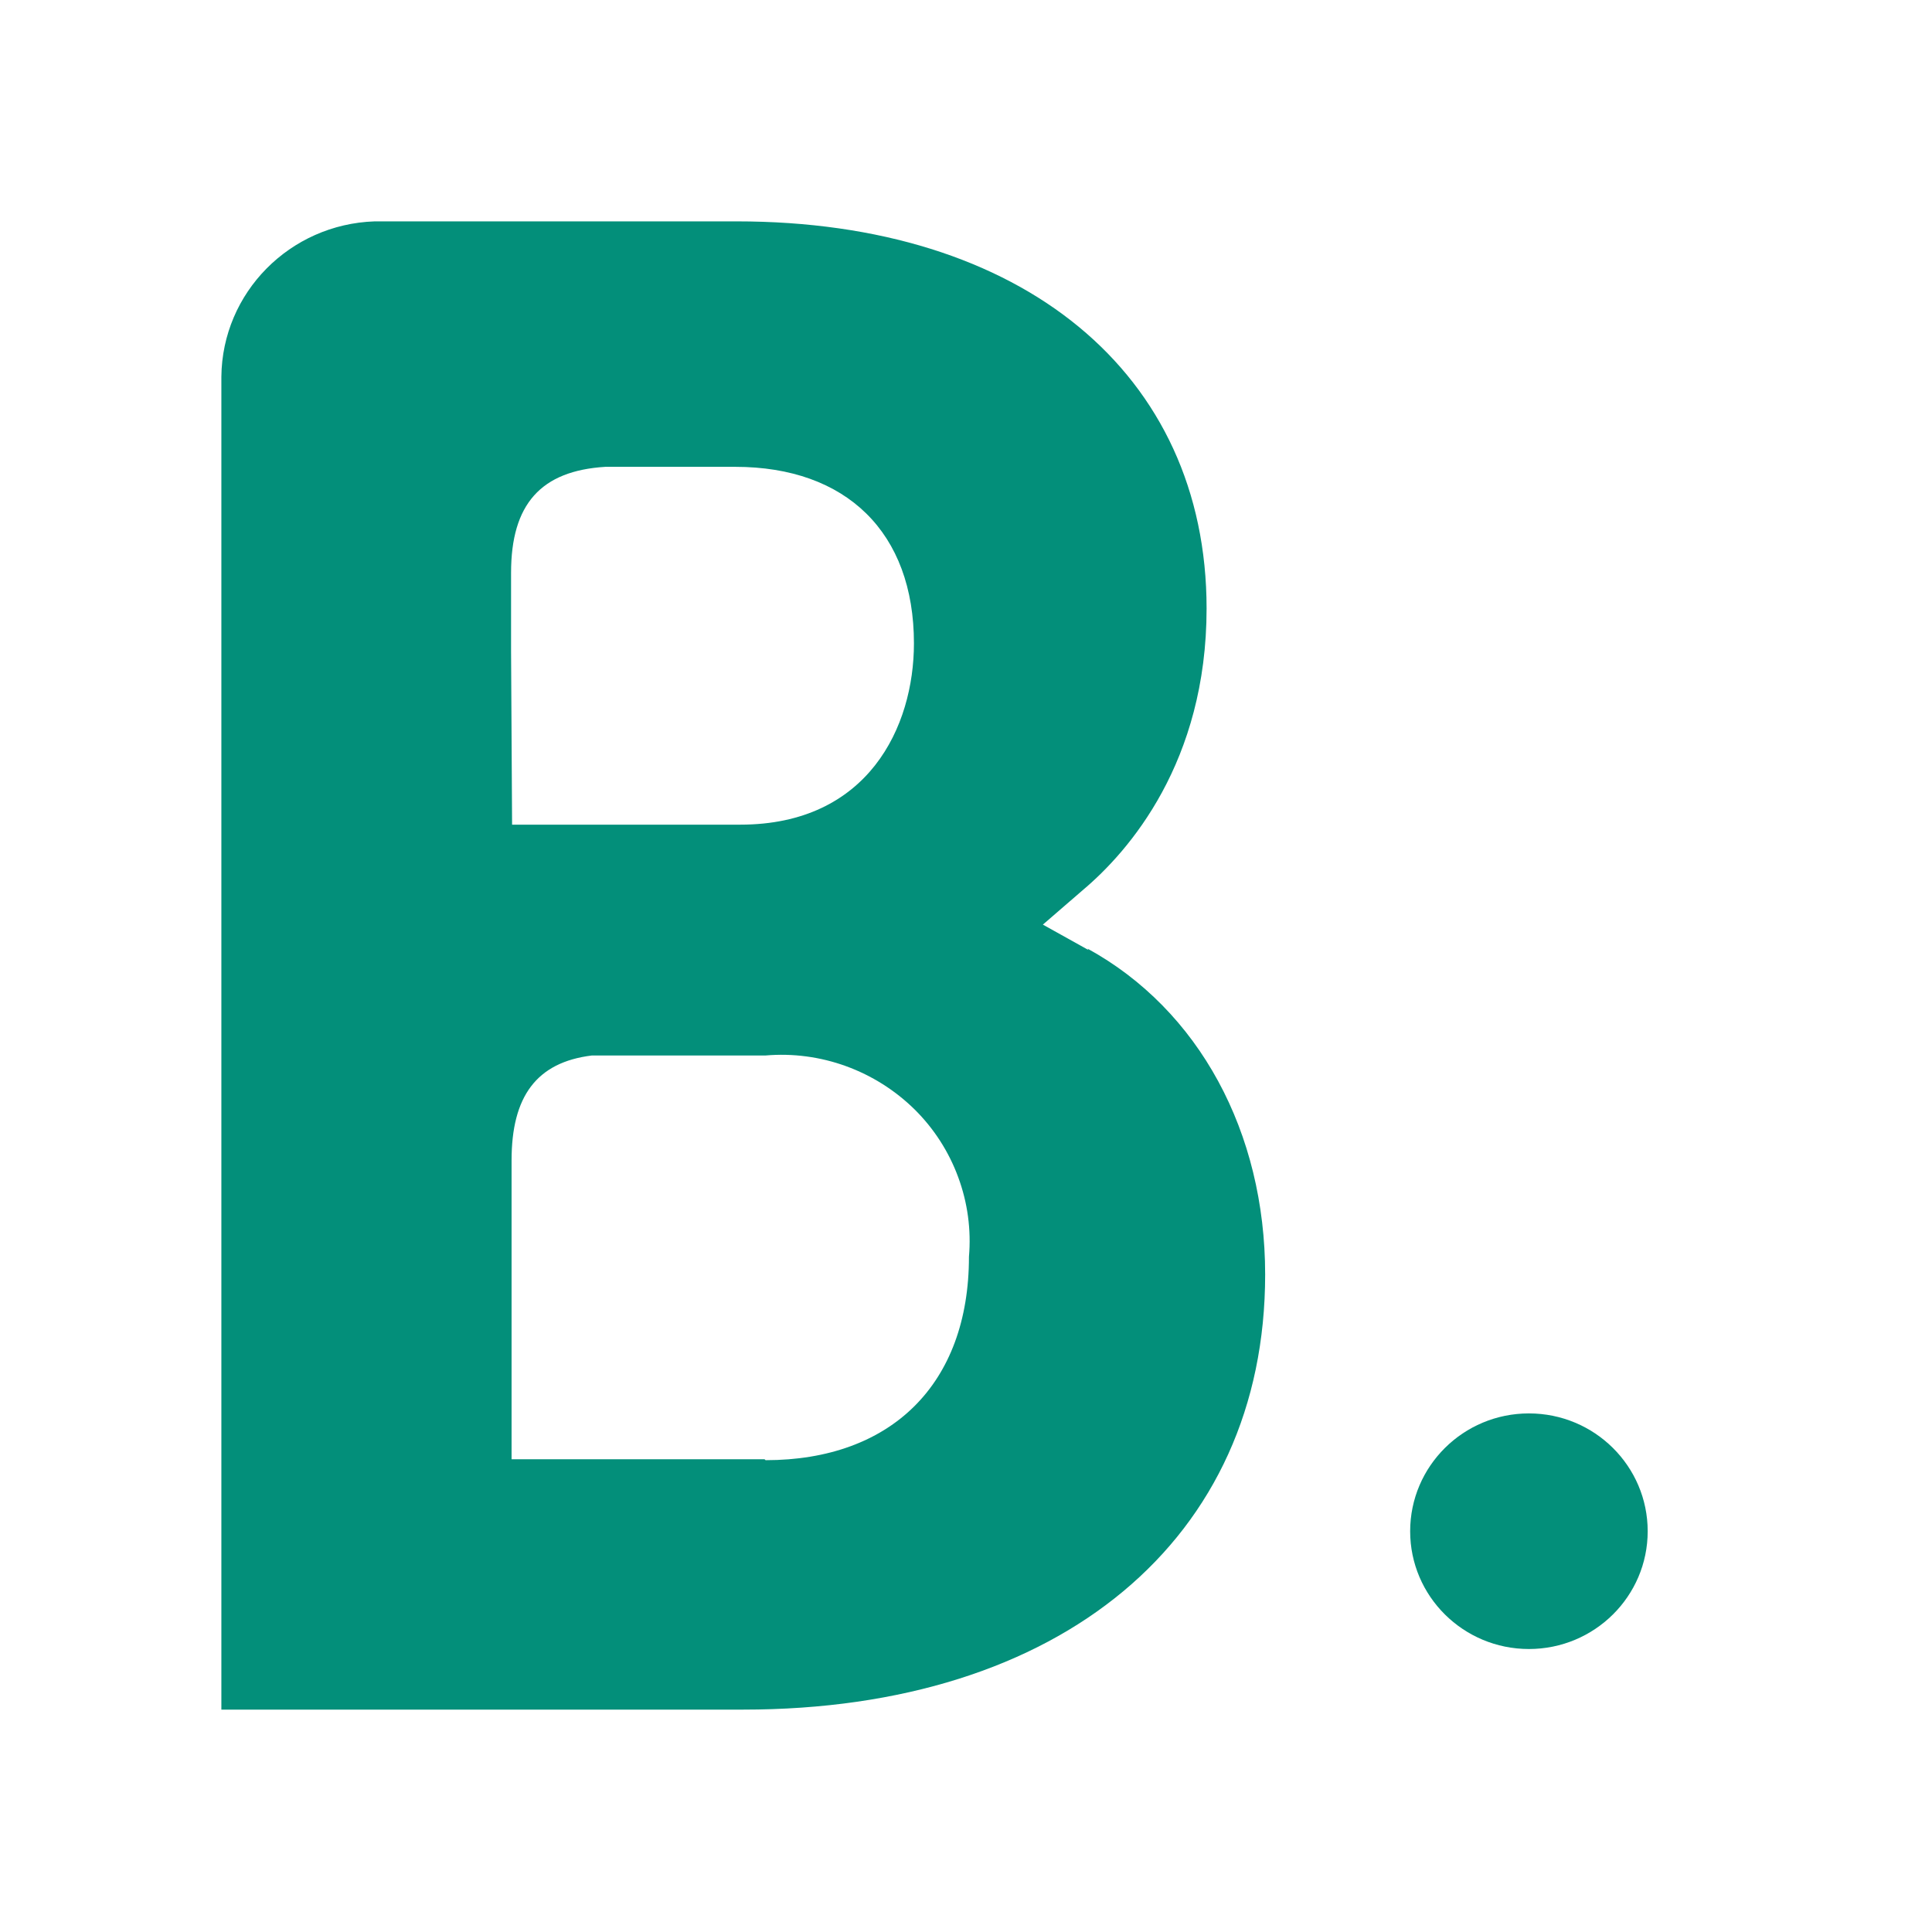 <svg width="19" height="19" viewBox="0 0 19 19" fill="none" xmlns="http://www.w3.org/2000/svg">
<path d="M7.519 14.351H5.031V11.411C5.031 10.784 5.275 10.447 5.821 10.38H7.529C7.797 10.357 8.067 10.393 8.32 10.485C8.573 10.577 8.803 10.722 8.995 10.911C9.185 11.099 9.331 11.326 9.423 11.576C9.516 11.827 9.552 12.094 9.529 12.36C9.529 13.613 8.763 14.36 7.529 14.36L7.519 14.351ZM5.026 6.404V5.633C5.026 4.958 5.319 4.63 5.953 4.591H7.231C8.324 4.591 8.988 5.237 8.988 6.327C8.988 7.146 8.539 8.11 7.28 8.11H5.036L5.026 6.404ZM10.705 9.343L10.256 9.093L10.647 8.755C11.105 8.37 11.866 7.493 11.866 5.984C11.866 3.671 10.051 2.177 7.246 2.177H3.685C2.849 2.205 2.185 2.879 2.177 3.705V16.813H7.309C10.432 16.813 12.442 15.136 12.442 12.534C12.442 11.136 11.793 9.931 10.695 9.329" fill="#038F7A"/>
<path d="M15.036 16.217C15.681 16.217 16.204 15.698 16.204 15.059C16.204 14.419 15.681 13.9 15.036 13.9C14.391 13.9 13.868 14.419 13.868 15.059C13.868 15.698 14.391 16.217 15.036 16.217Z" fill="#038F7A"/>
</svg>

